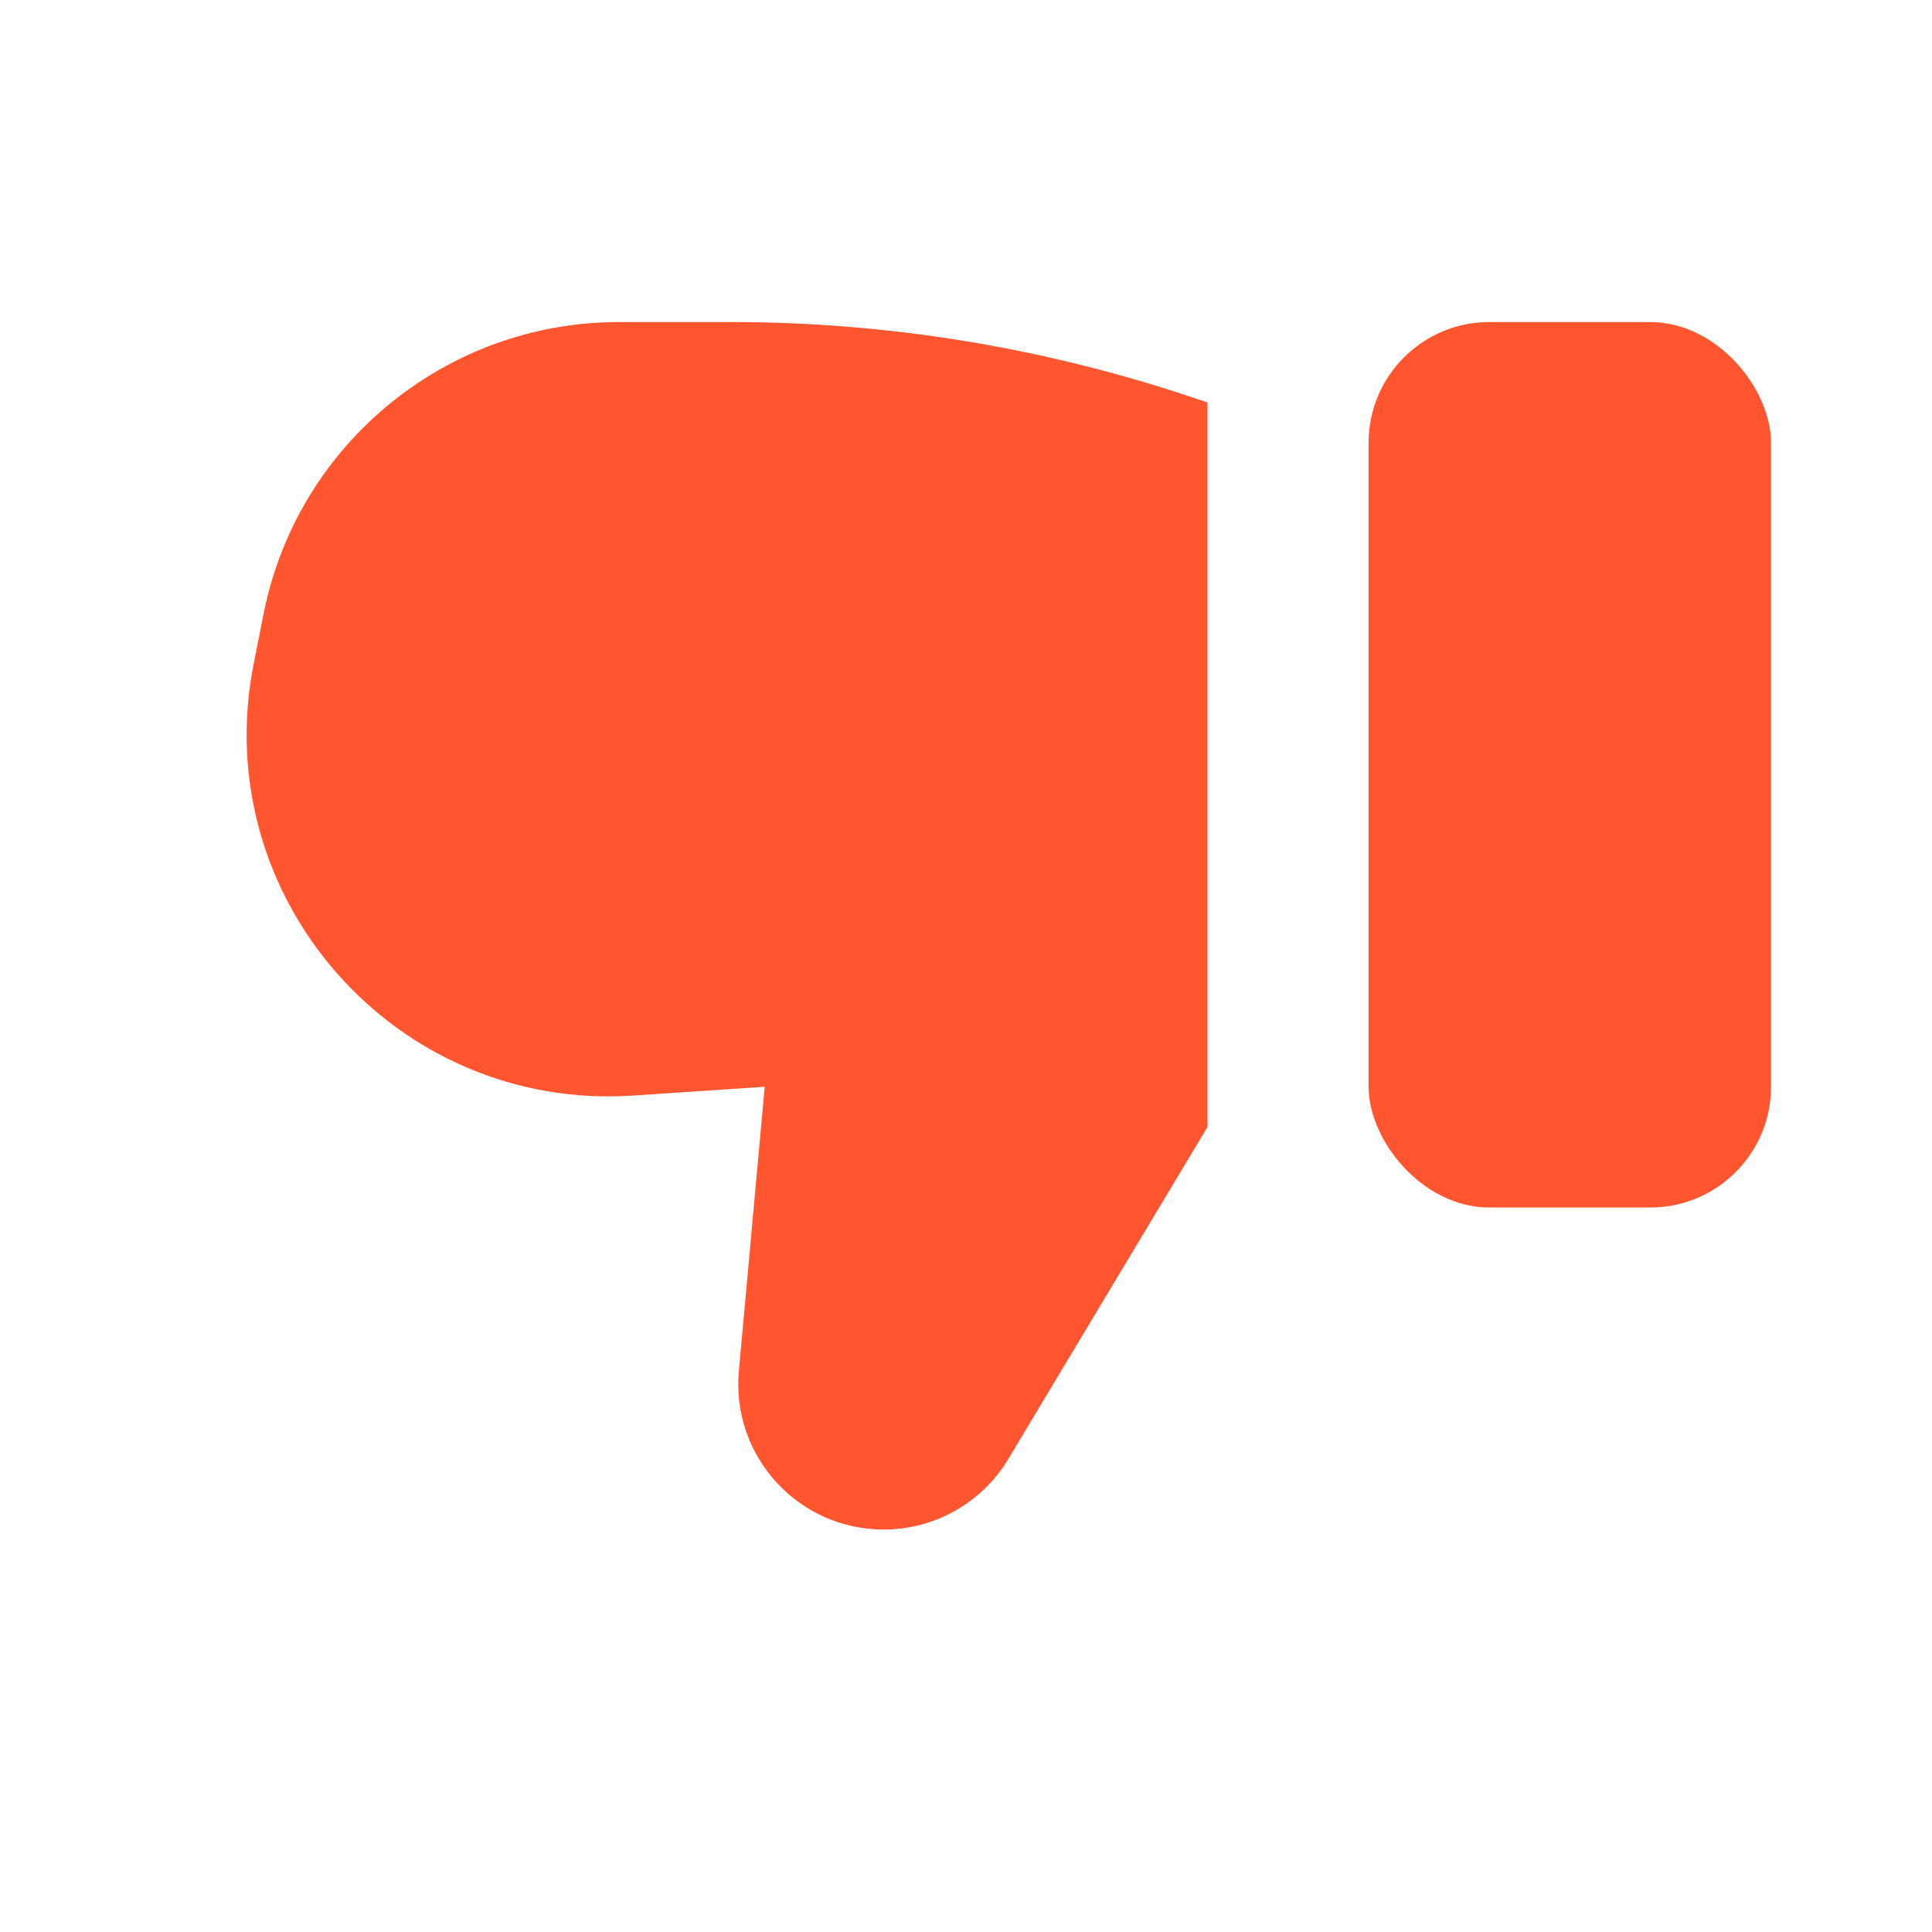 <svg width="16" height="16" viewBox="0 0 16 16" fill="none" xmlns="http://www.w3.org/2000/svg">
    <path fill-rule="evenodd" clip-rule="evenodd" d="M10 9.333V3.333L9.847 3.282C8.624 2.875 7.342 2.667 6.053 2.667H5.126C3.696 2.667 2.465 3.676 2.184 5.078L2.102 5.491C1.714 7.428 3.272 9.204 5.243 9.073L6.333 9L6.119 11.354C6.055 12.059 6.61 12.667 7.318 12.667C7.741 12.667 8.133 12.445 8.351 12.082L10 9.333Z" fill="#FF5630"/>
    <rect x="14.667" y="10" width="3.333" height="7.333" rx="1" transform="rotate(-180 14.667 10)" fill="#FF5630"/>
</svg>